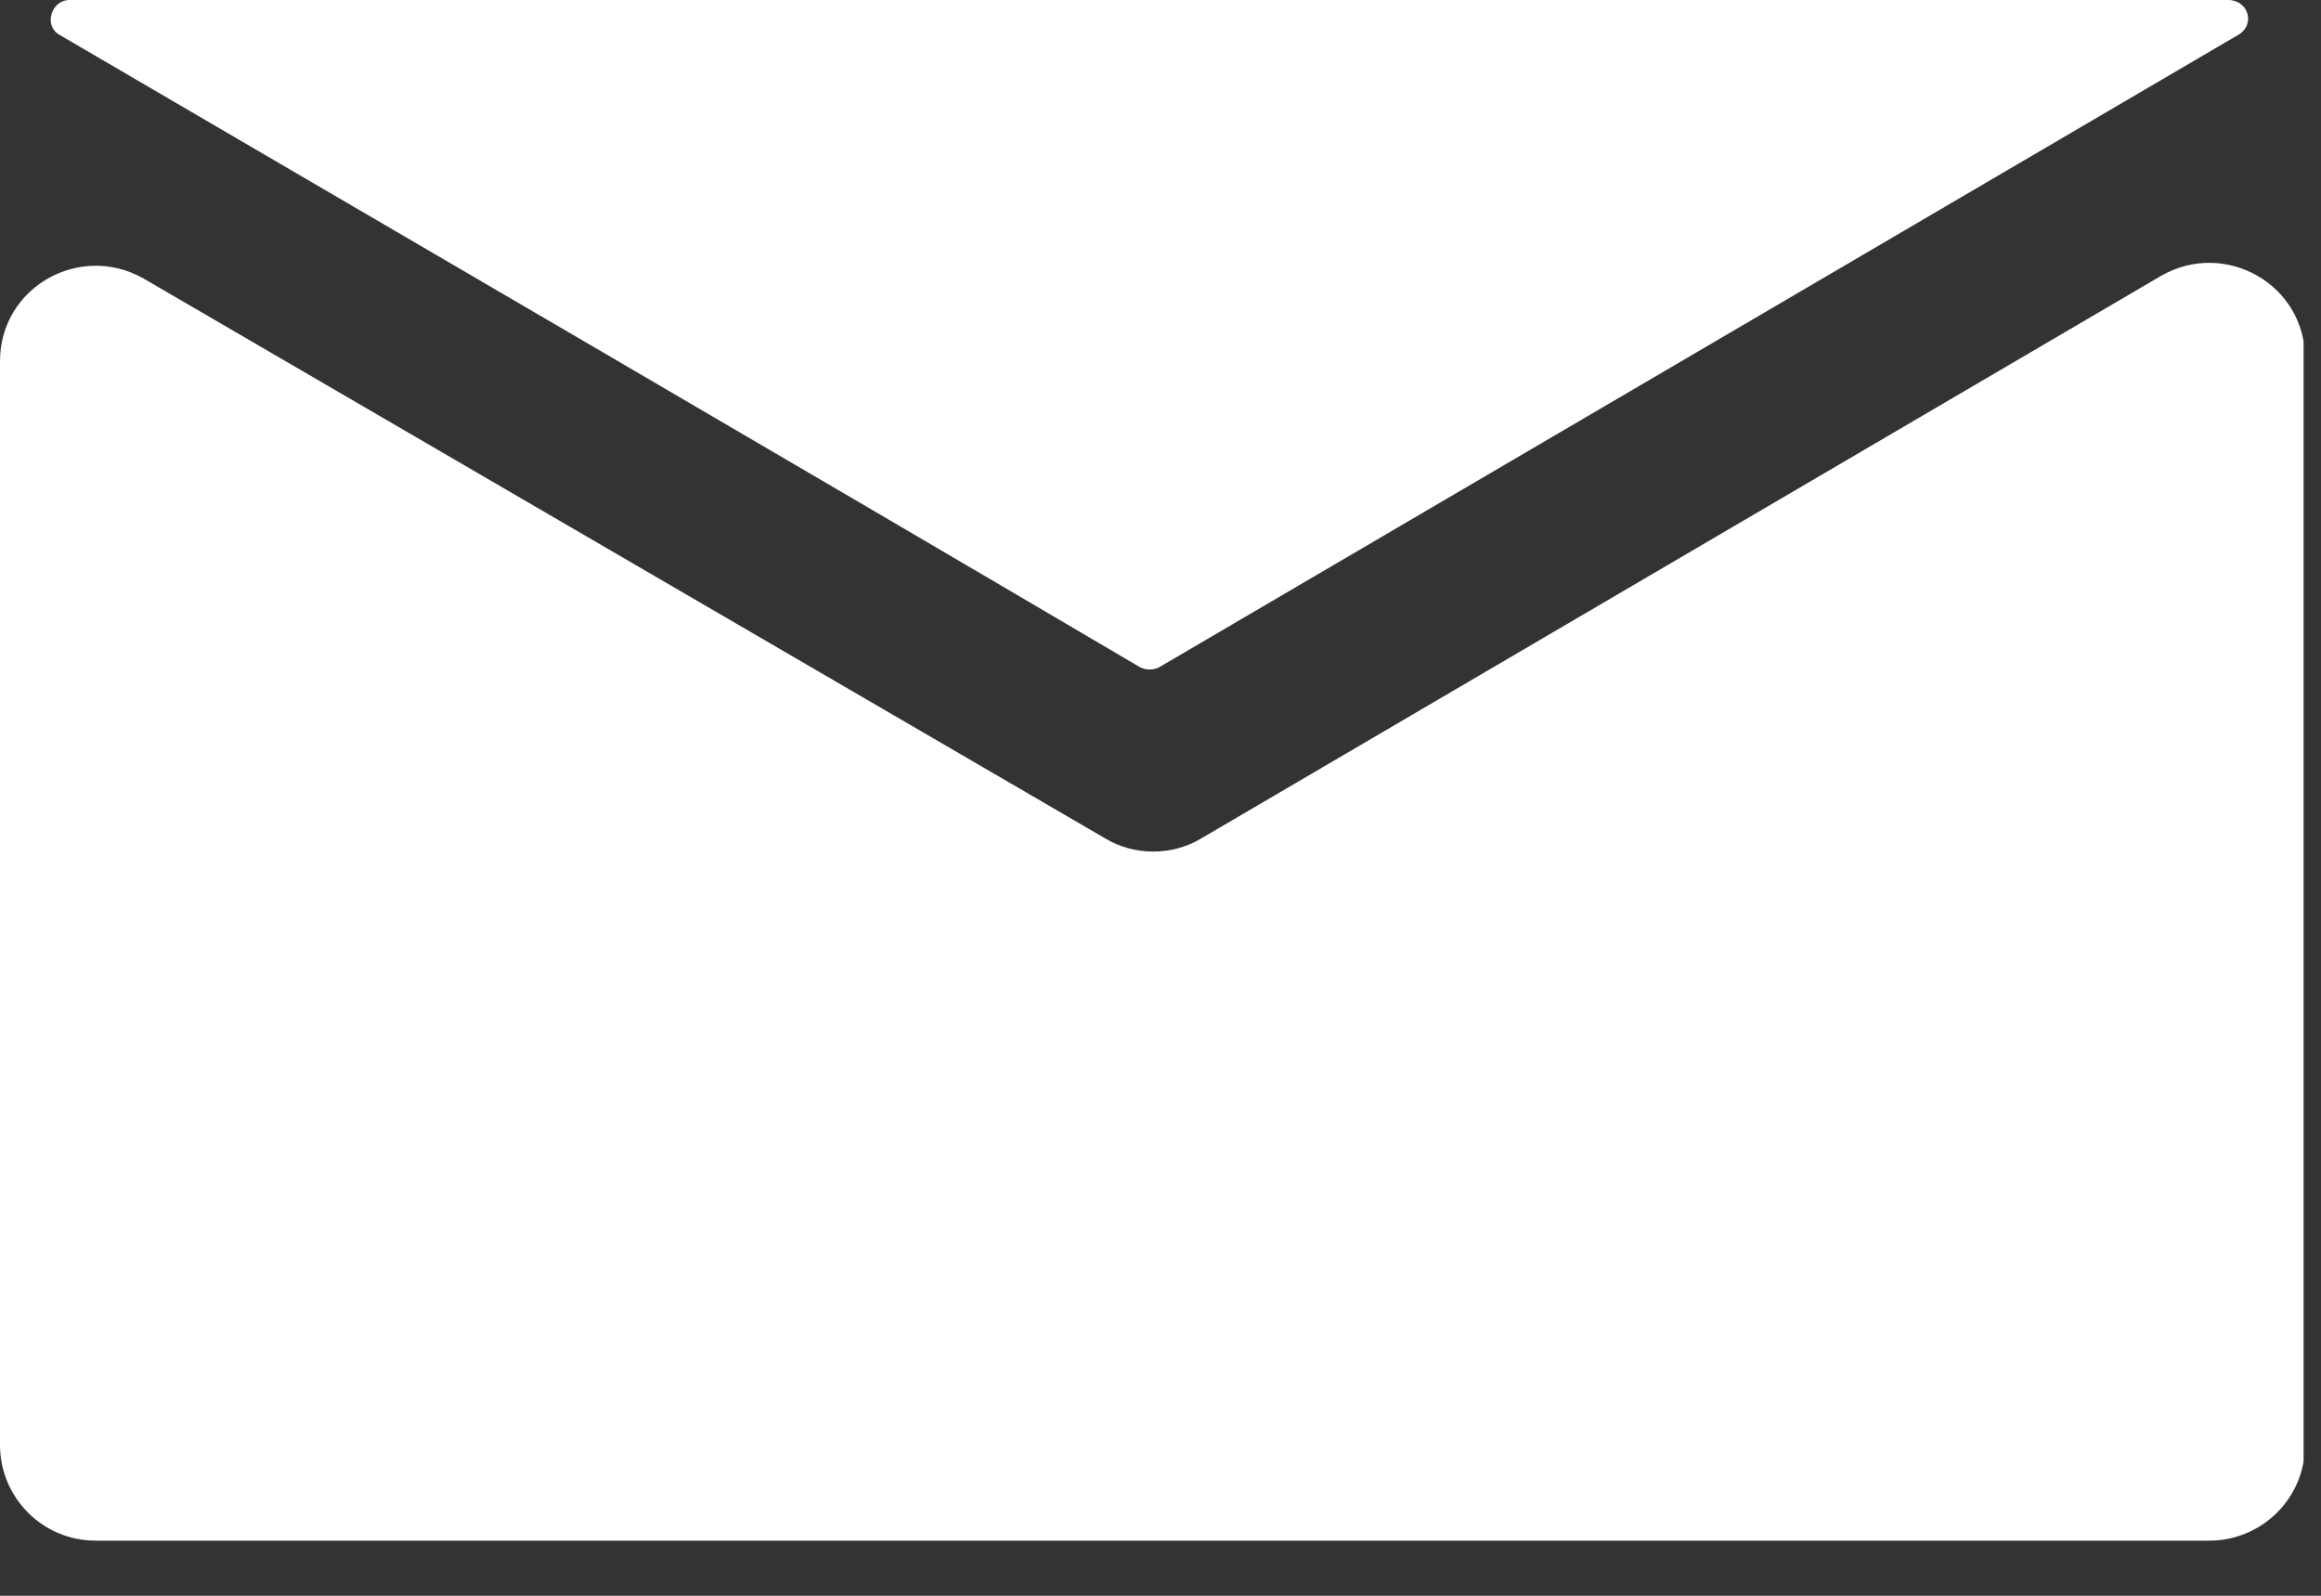 <svg width="16" height="11" viewBox="0 0 16 11" fill="none" xmlns="http://www.w3.org/2000/svg">
<rect x="0" y="0" width="16" height="11" fill="#333333" stroke="none"/>
<g clip-path="url(#clip0_247_32)">
<path d="M0 2.49V9.96C0 10.32 0.29 10.62 0.66 10.62H15.23C15.59 10.62 15.89 10.33 15.89 9.96V2.47C15.89 1.96 15.34 1.65 14.9 1.9L8.28 5.78C8.08 5.9 7.82 5.9 7.62 5.78L0.99 1.92C0.55 1.67 0 1.98 0 2.49Z" fill="white"/>
<path d="M15.37 0H0.48C0.35 0 0.3 0.18 0.41 0.24C2.89 1.69 5.38 3.14 7.86 4.6C7.9 4.62 7.95 4.62 7.99 4.6L15.43 0.24C15.55 0.17 15.5 0 15.36 0H15.37Z" fill="white"/>
</g>
<defs>
<clipPath id="clip0_247_32">
<rect width="15.88" height="10.62" fill="white"/>
</clipPath>
</defs>
</svg>
